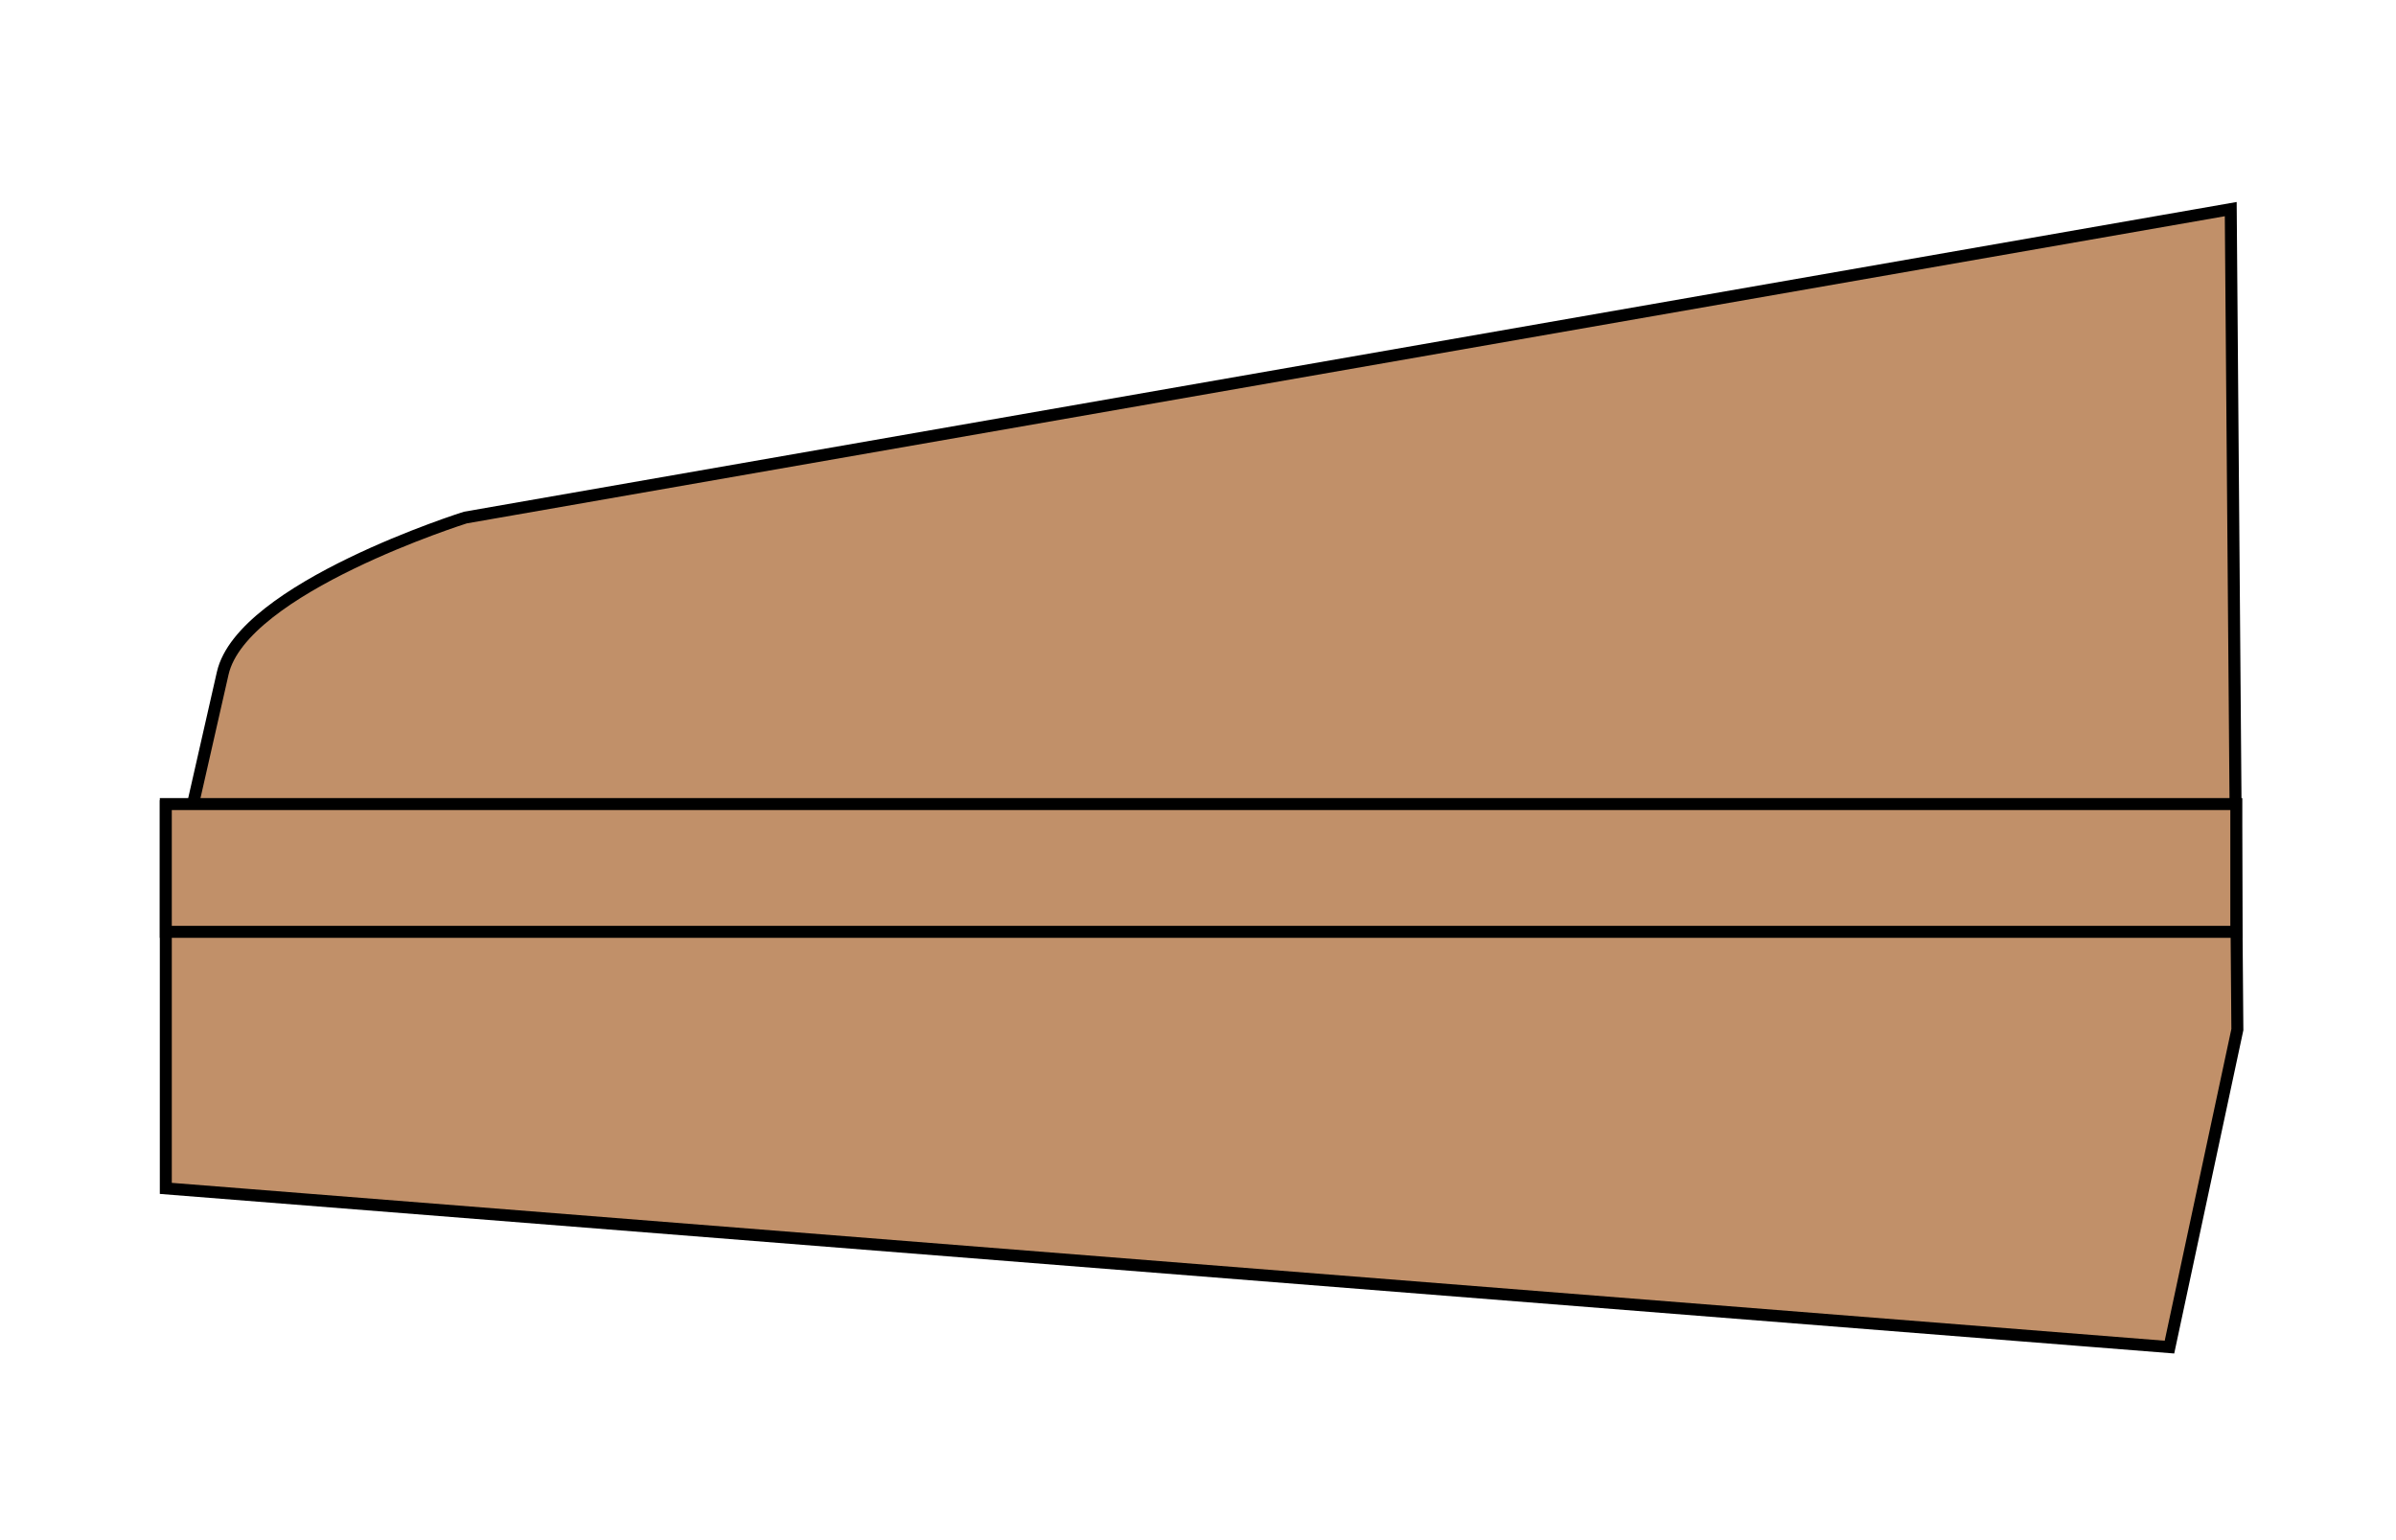 <?xml version="1.0" encoding="UTF-8" standalone="no"?>
<!-- Generator: Adobe Illustrator 15.1.0, SVG Export Plug-In . SVG Version: 6.00 Build 0)  -->

<svg
   xmlns:dc="http://purl.org/dc/elements/1.1/"
   xmlns:cc="http://creativecommons.org/ns#"
   xmlns:rdf="http://www.w3.org/1999/02/22-rdf-syntax-ns#"
   xmlns:svg="http://www.w3.org/2000/svg"
   xmlns="http://www.w3.org/2000/svg"
   xmlns:xlink="http://www.w3.org/1999/xlink"
   xmlns:sodipodi="http://sodipodi.sourceforge.net/DTD/sodipodi-0.dtd"
   xmlns:inkscape="http://www.inkscape.org/namespaces/inkscape"
   version="1.1"
   x="0px"
   y="0px"
   width="14"
   height="9"
   viewBox="0 0 14 9"
   enable-background="new 0 0 1000 1000"
   xml:space="preserve"
   id="svg2"
   inkscape:version="0.48.5 r10040"
   sodipodi:docname="Dornier_328_tail_L.svg"><defs
     id="defs100"><linearGradient
       id="linearGradient3859"><stop
         style="stop-color:#765337;stop-opacity:1"
         offset="0"
         id="stop3861" /><stop
         id="stop3869"
         offset="0.381"
         style="stop-color:#c19069;stop-opacity:1;" /><stop
         id="stop3867"
         offset="0.599"
         style="stop-color:#c19069;stop-opacity:1;" /><stop
         style="stop-color:#765337;stop-opacity:1"
         offset="1"
         id="stop3863" /></linearGradient><linearGradient
       inkscape:collect="always"
       xlink:href="#linearGradient3859"
       id="linearGradient3875"
       gradientUnits="userSpaceOnUse"
       x1="450.389"
       y1="483.332"
       x2="564.348"
       y2="483.332" /></defs><sodipodi:namedview
     pagecolor="#ffffff"
     bordercolor="#666666"
     borderopacity="1"
     objecttolerance="10"
     gridtolerance="10"
     guidetolerance="10"
     inkscape:pageopacity="0"
     inkscape:pageshadow="2"
     inkscape:window-width="1920"
     inkscape:window-height="1060"
     id="namedview98"
     showgrid="false"
     inkscape:zoom="10.680141"
     inkscape:cx="20.788763"
     inkscape:cy="31.870813"
     inkscape:window-x="-2"
     inkscape:window-y="-3"
     inkscape:window-maximized="1"
     inkscape:current-layer="svg2"
     fit-margin-top="1"
     fit-margin-left="1"
     fit-margin-right="1"
     fit-margin-bottom="1" /><g
     id="L_tail"
     transform="matrix(0.07,0,0,0.07,-22.046,-59.223)"><path
       stroke-miterlimit="10"
       d="m 496.033,958.5 5.668,-26.506 -0.553,-68.495 -147.365,25.751 c 0,0 -18.627,5.857 -20.25,13 -1.623,7.143 -2.5,11 -2.5,11 l -2.25,0.083 v 31.917 l 167.25,13.25 z"
       id="path5"
       style="fill:#c19069;fill-opacity:1;stroke:#000000;stroke-miterlimit:10"
       inkscape:connector-curvature="0" /><rect
       x="328.783"
       y="913.167"
       stroke-miterlimit="10"
       width="172.831"
       height="10.666"
       id="rect7"
       style="fill:#c19069;fill-opacity:1;stroke:#000000;stroke-miterlimit:10" /></g></svg>
